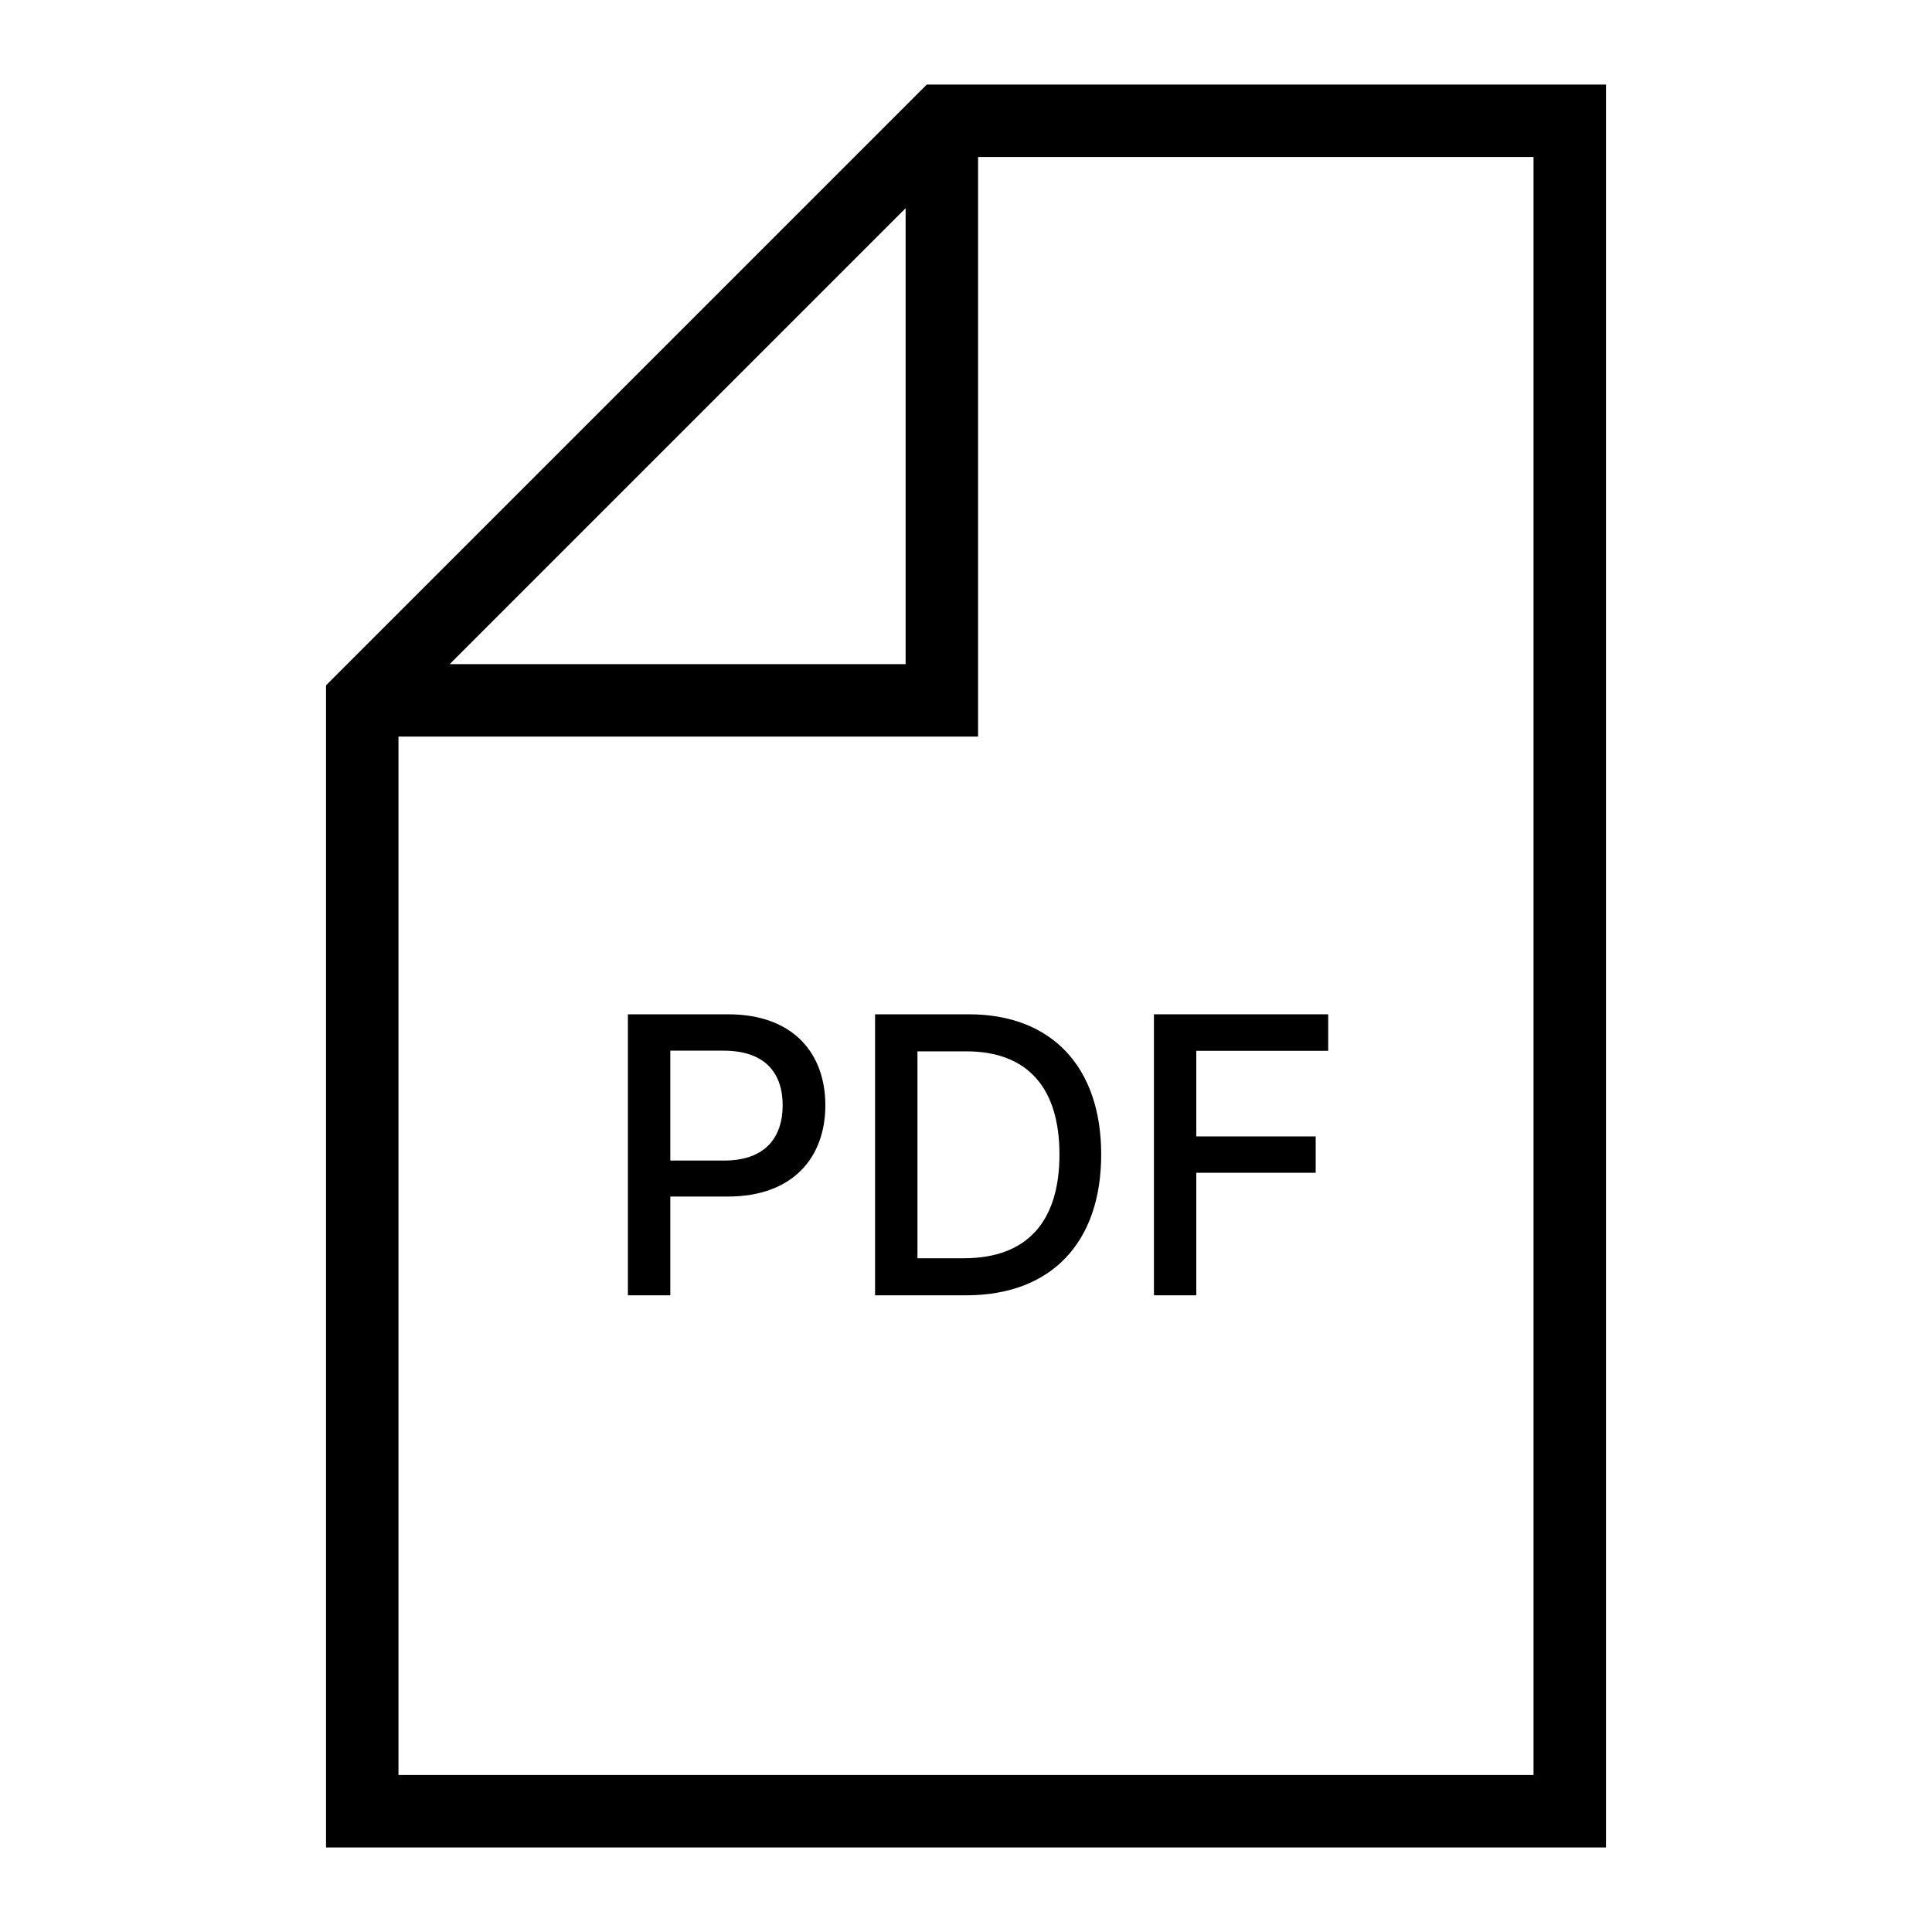 <svg width="40" height="40" viewBox="0 0 40 40" xmlns="http://www.w3.org/2000/svg">
<path fill-rule="evenodd" clip-rule="evenodd" d="M19.189 1.75H33.25V38.25H6.75V14.189L19.189 1.75ZM31.75 3.25H20.25V15.25H8.25V36.75H31.75V3.25ZM9.311 13.75H18.75V4.311L9.311 13.75Z"/>
<path d="M13 26.818H13.878V24.773H15.071C16.421 24.773 17.088 23.957 17.088 22.884C17.088 21.812 16.426 21 15.074 21H13V26.818ZM13.878 24.028V21.753H14.98C15.849 21.753 16.204 22.224 16.204 22.884C16.204 23.543 15.849 24.028 14.992 24.028H13.878Z"/>
<path d="M20.001 26.818C21.773 26.818 22.799 25.719 22.799 23.901C22.799 22.091 21.773 21 20.06 21H18.117V26.818H20.001ZM18.995 26.051V21.767H20.006C21.279 21.767 21.935 22.528 21.935 23.901C21.935 25.278 21.279 26.051 19.952 26.051H18.995Z"/>
<path d="M23.891 26.818H24.768V24.281H27.24V23.528H24.768V21.756H27.499V21H23.891V26.818Z"/>
</svg>